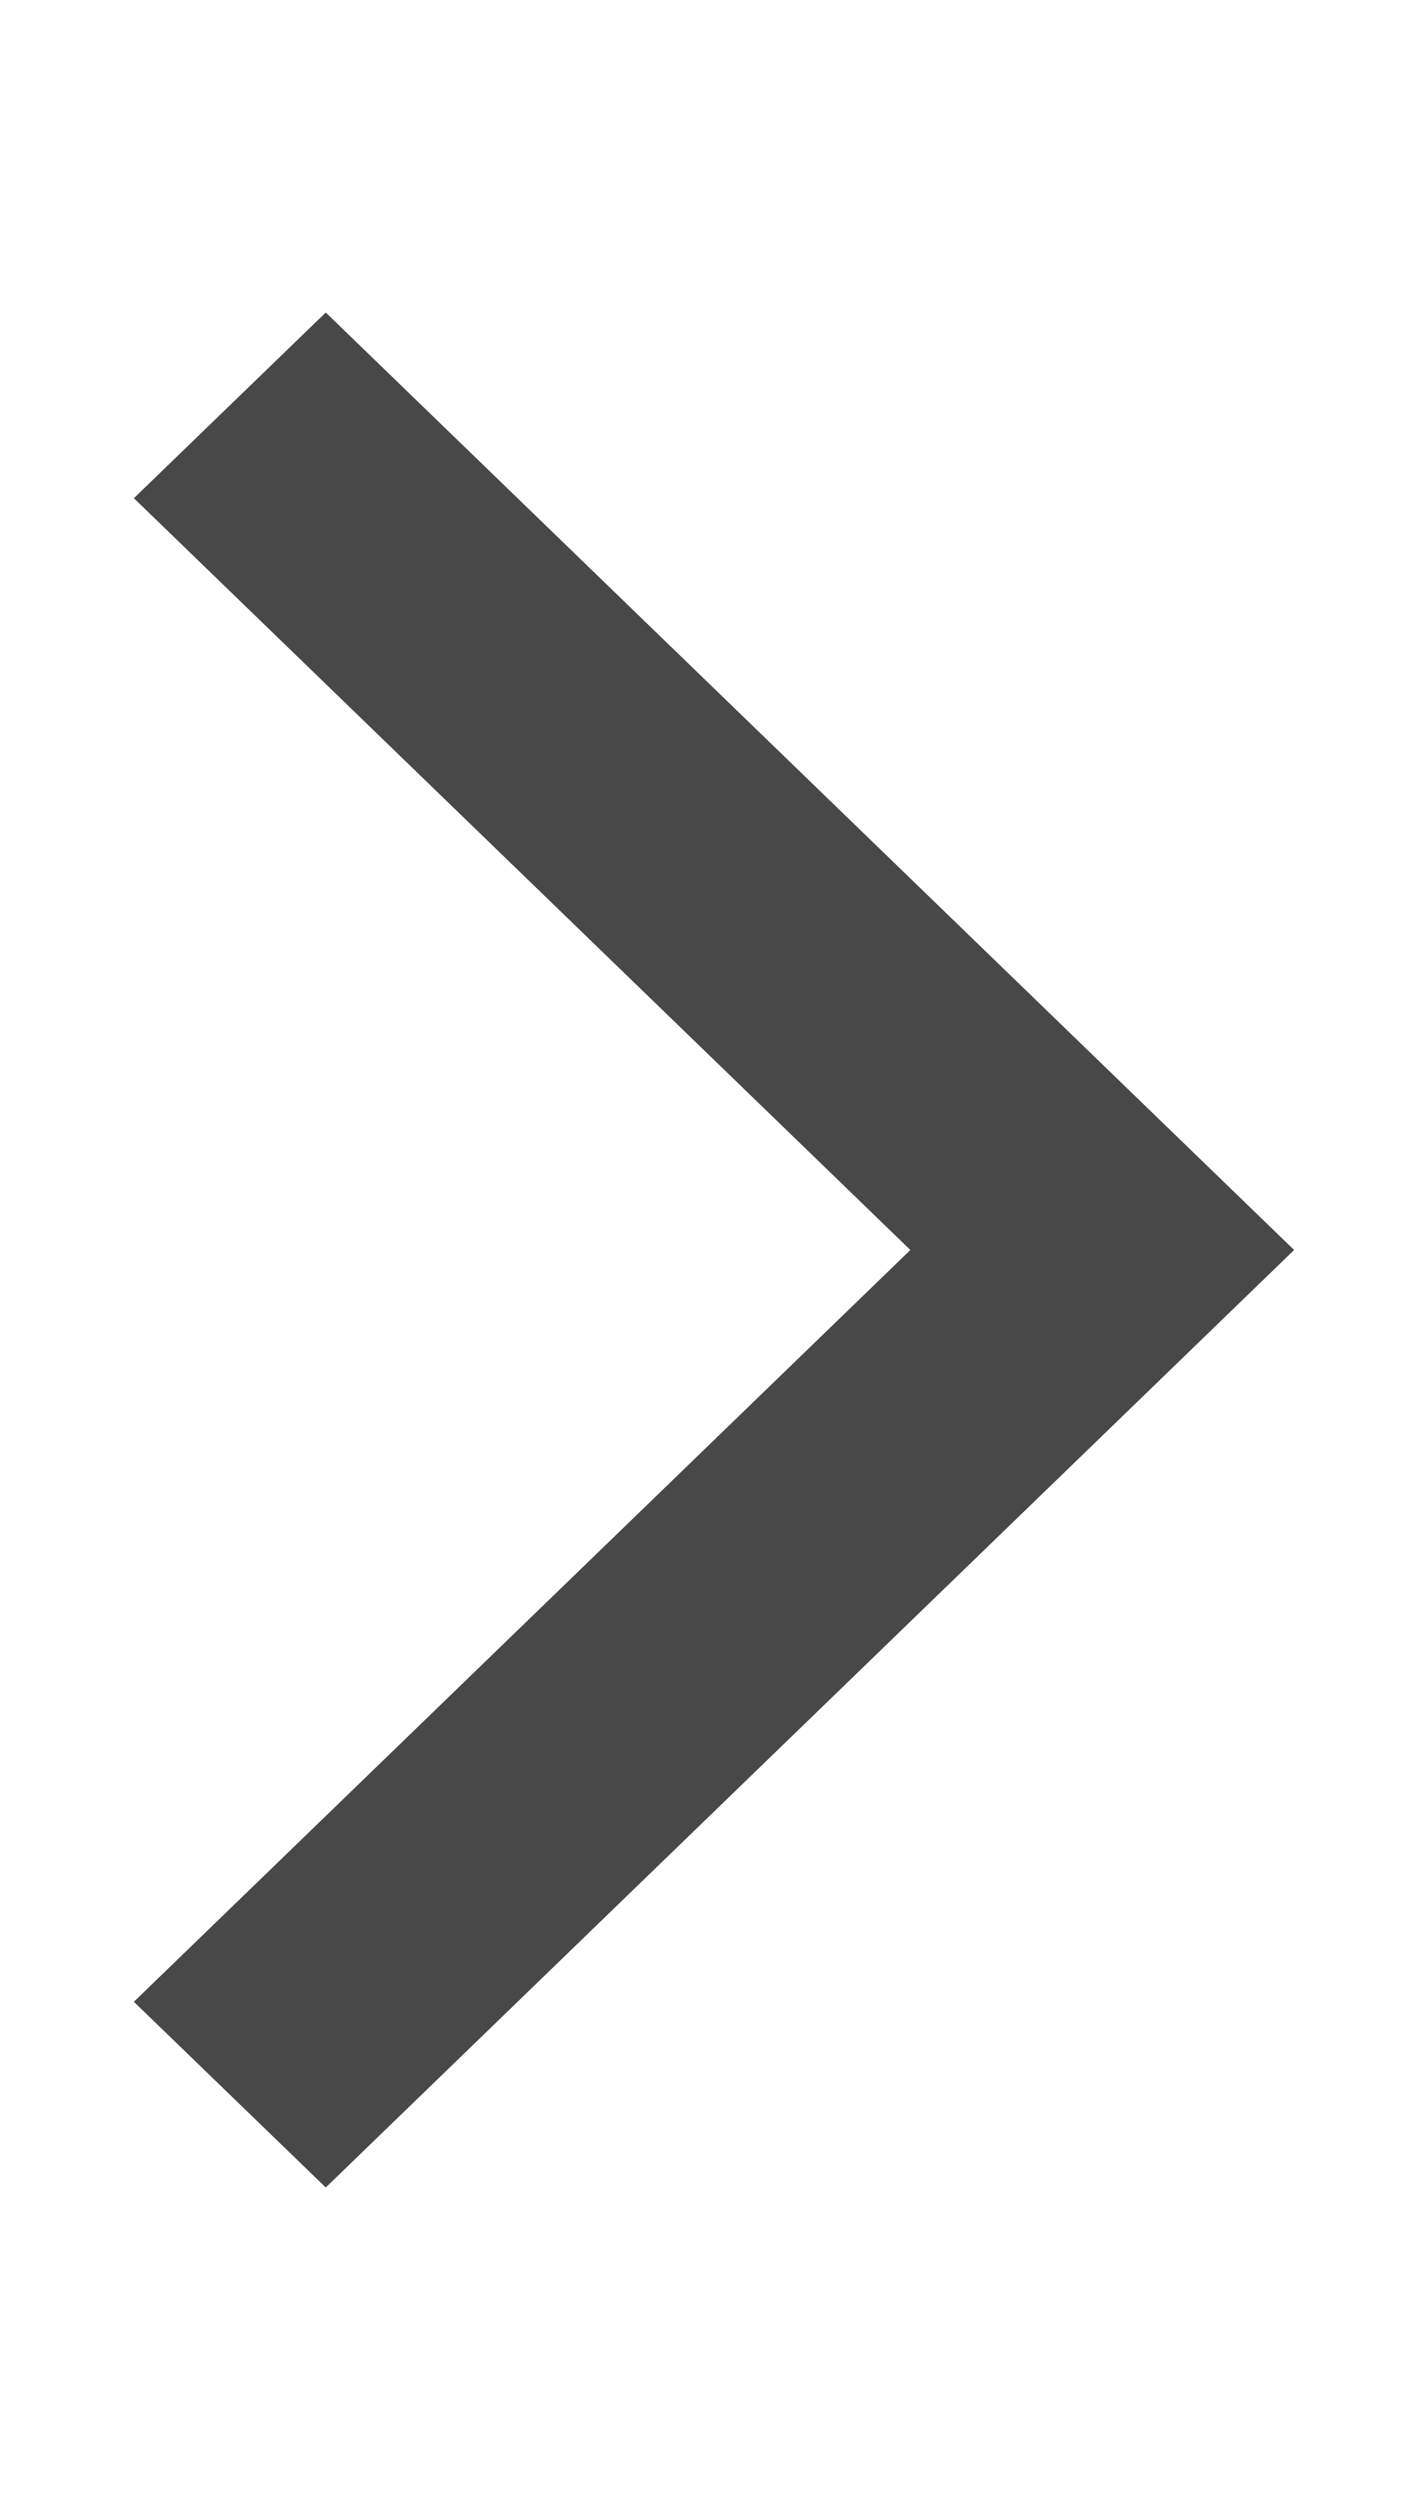 <svg xmlns="http://www.w3.org/2000/svg" viewBox="5657 1112 16 28"><defs><style>.a{fill:none;}.b{fill:#484848;}</style></defs><g transform="translate(5673 1140) rotate(180)"><rect class="a" width="16" height="28"/><path class="b" d="M0,10.5,10.85,0,13,2.08,4.3,10.5,13,18.92,10.85,21Z" transform="translate(1.5 3.5)"/></g></svg>
